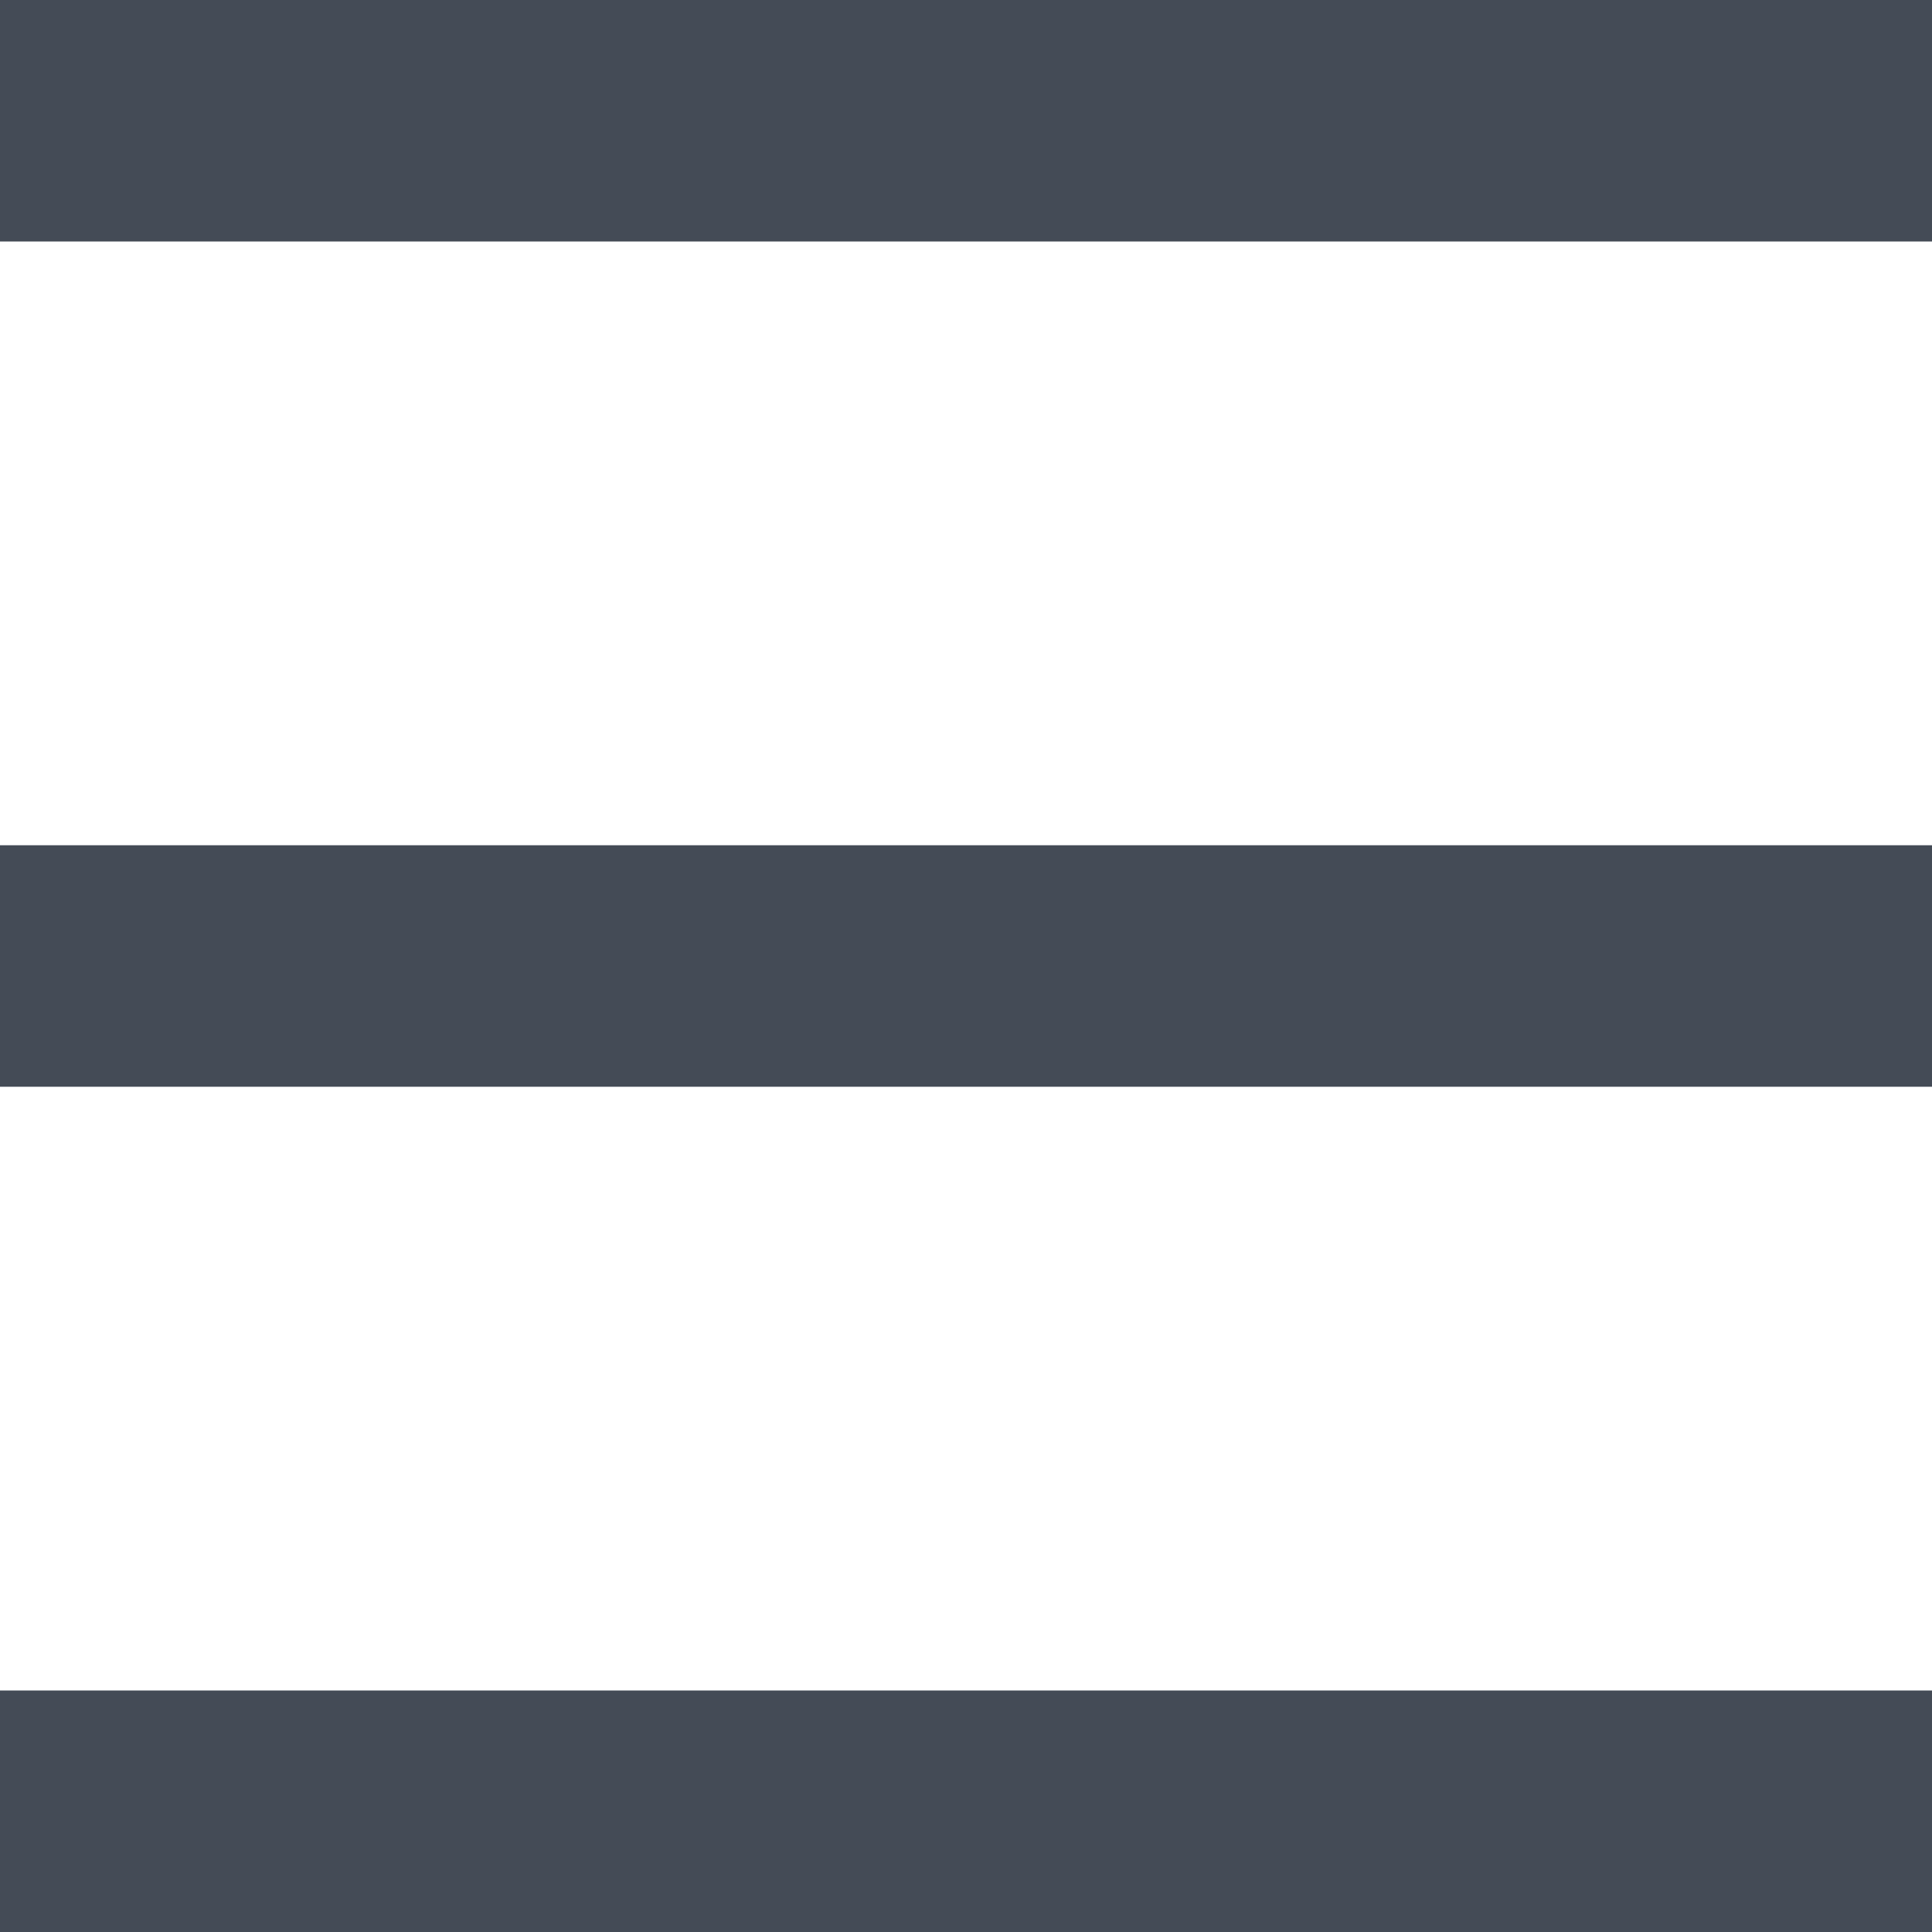 <svg viewBox="0 0 16 16" xml:space="preserve" xmlns="http://www.w3.org/2000/svg" enable-background="new 0 0 16 16" class="w-6 h-6">
    <path d="M0 0h16v2H0zM0 7h16v2H0zM0 14h16v2H0z" fill="#444b56" class="fill-000000"></path>
</svg>